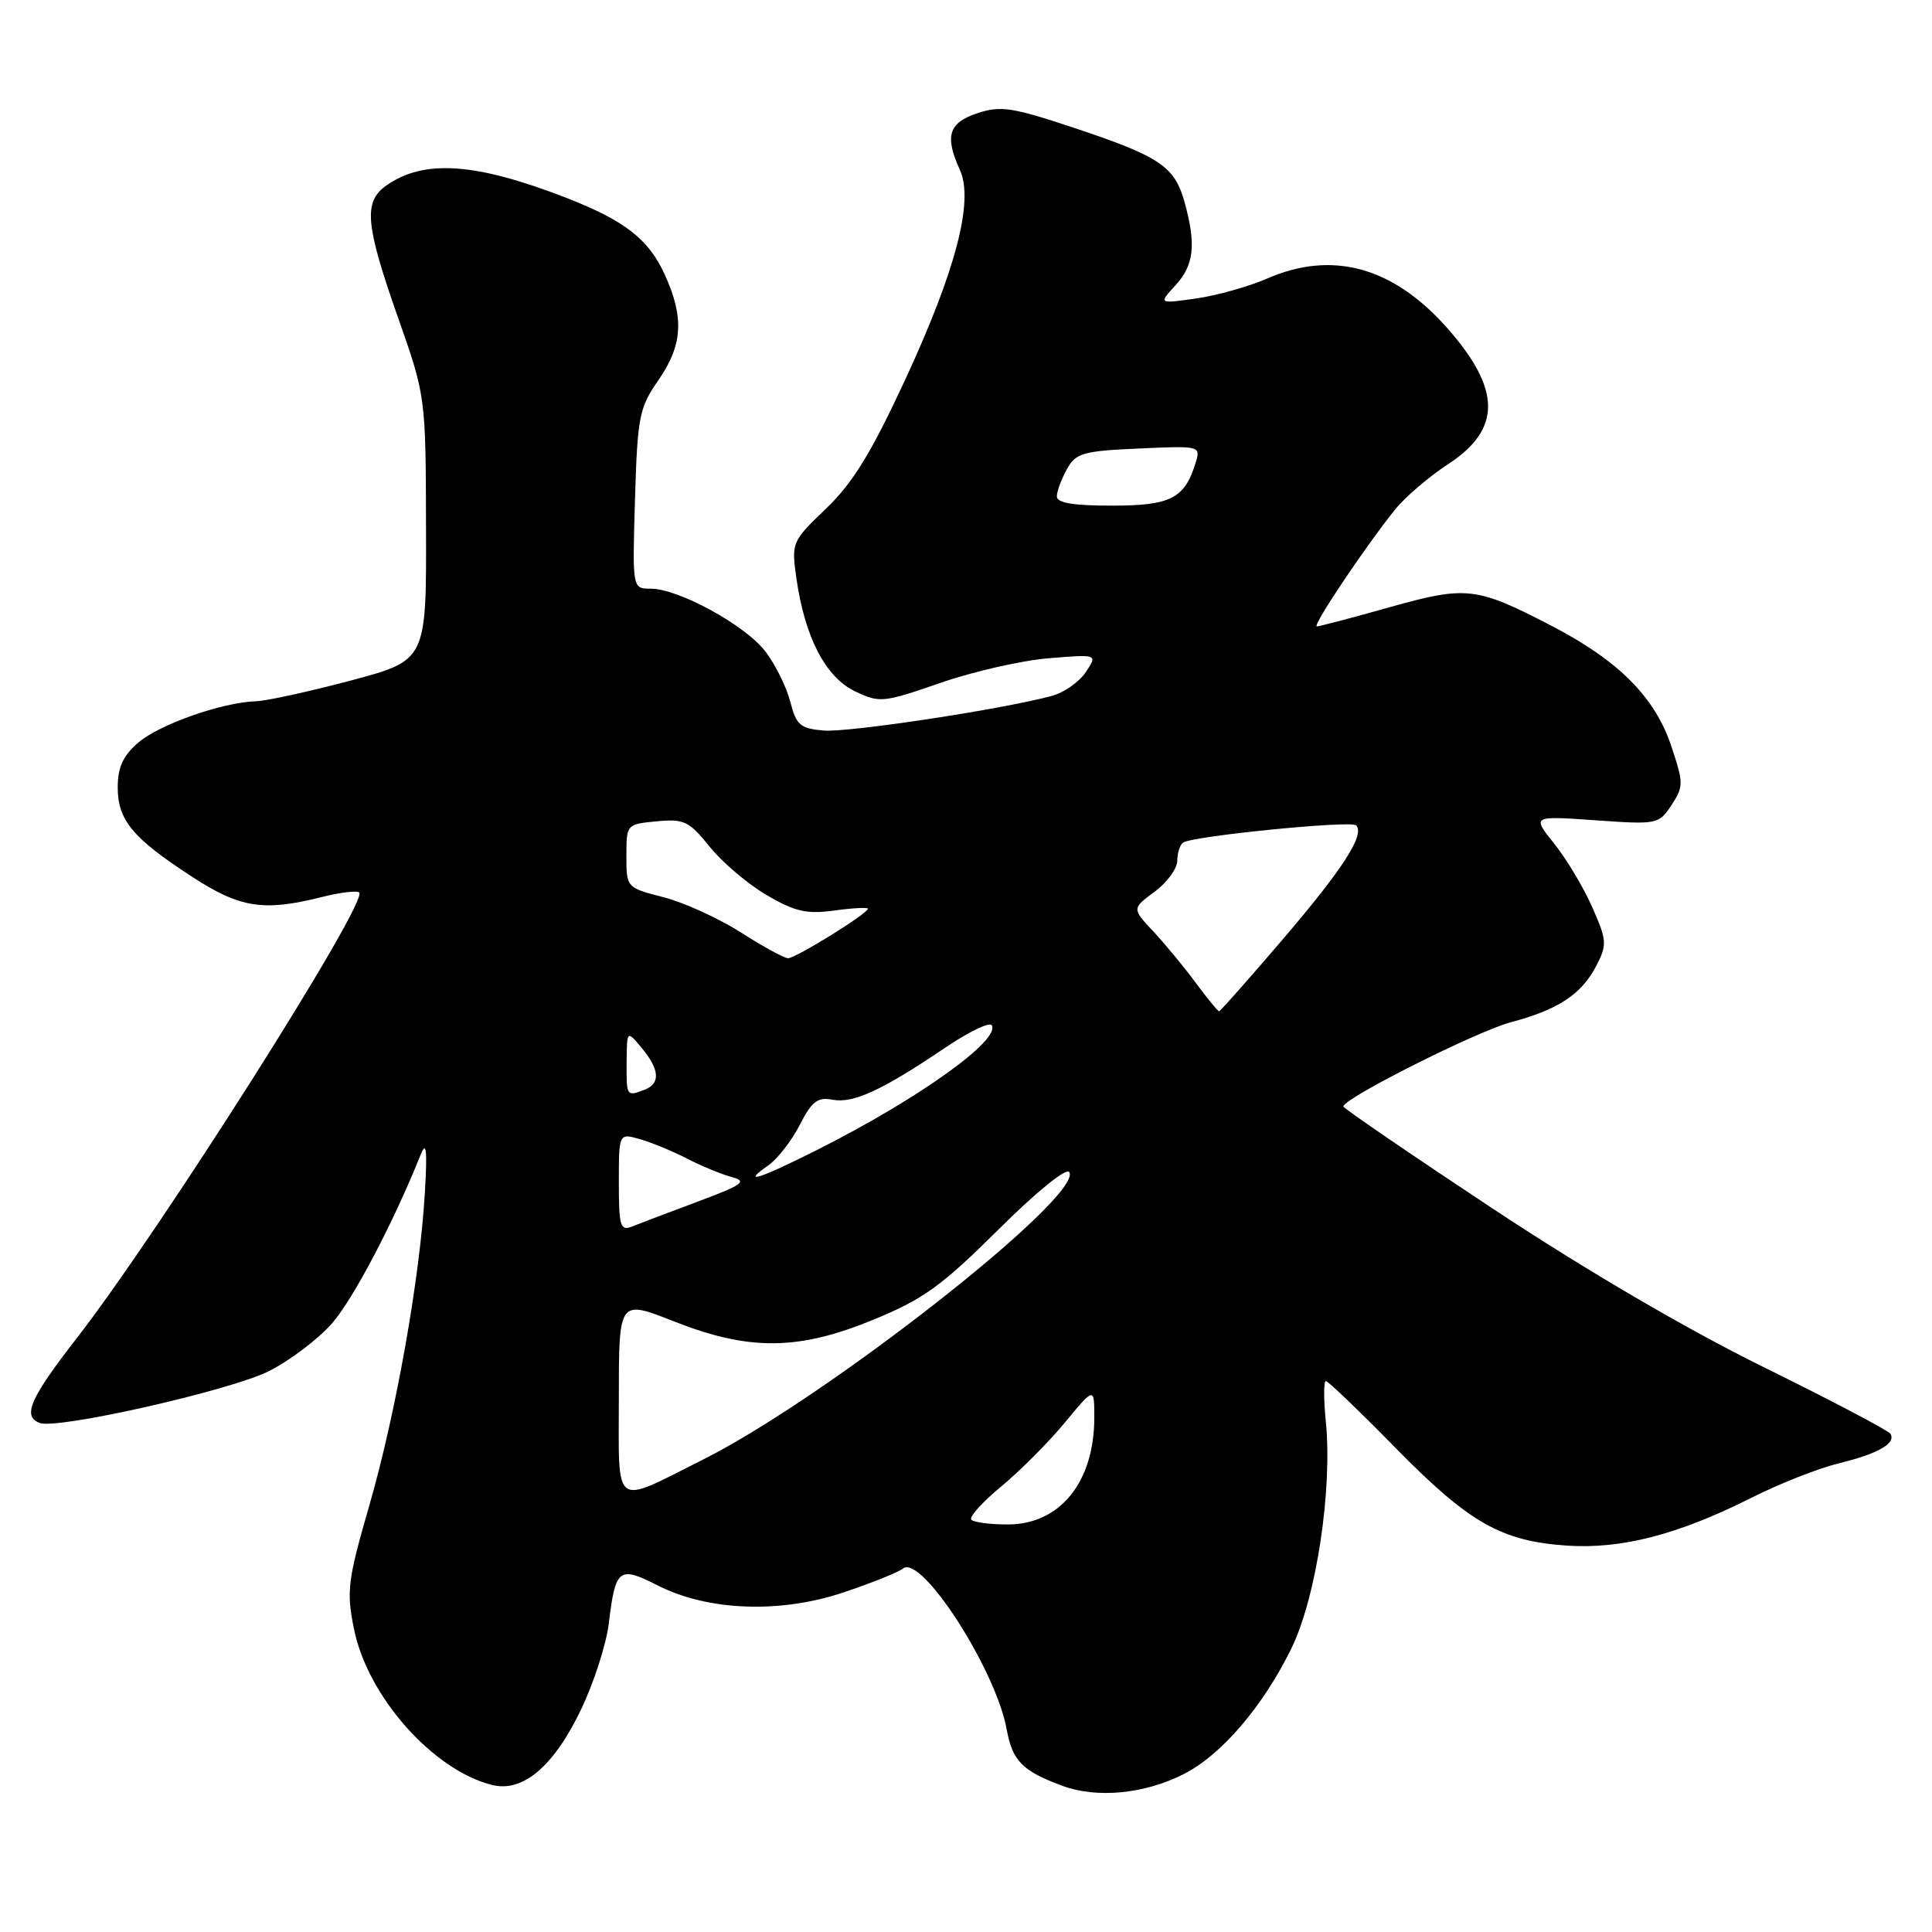 <?xml version="1.0" encoding="UTF-8" standalone="no"?>
<!DOCTYPE svg PUBLIC "-//W3C//DTD SVG 1.1//EN" "http://www.w3.org/Graphics/SVG/1.1/DTD/svg11.dtd" >
<svg xmlns="http://www.w3.org/2000/svg" xmlns:xlink="http://www.w3.org/1999/xlink" version="1.1" viewBox="0 0 256 256">
 <g >
 <path fill="currentColor"
d=" M 156.90 235.05 C 161.85 232.52 167.31 226.16 171.09 218.48 C 174.41 211.72 176.59 197.39 175.67 188.25 C 175.38 185.36 175.39 183.00 175.69 183.00 C 175.98 183.00 180.11 186.96 184.86 191.80 C 194.66 201.79 198.91 204.21 207.62 204.80 C 214.87 205.29 222.38 203.34 232.08 198.46 C 235.77 196.60 240.97 194.55 243.64 193.90 C 248.88 192.62 251.27 191.25 250.49 189.98 C 250.21 189.54 242.68 185.58 233.75 181.18 C 223.49 176.13 210.22 168.36 197.75 160.12 C 186.89 152.93 178.00 146.85 178.00 146.61 C 178.00 145.54 195.73 136.63 200.20 135.45 C 206.47 133.79 209.56 131.75 211.52 127.97 C 212.96 125.17 212.93 124.62 210.99 120.23 C 209.85 117.63 207.58 113.83 205.95 111.80 C 202.98 108.10 202.98 108.10 211.38 108.69 C 219.61 109.27 219.80 109.23 221.48 106.68 C 223.09 104.22 223.09 103.78 221.47 98.91 C 219.30 92.37 214.47 87.52 205.50 82.88 C 195.58 77.74 194.31 77.60 184.06 80.48 C 179.14 81.87 174.83 83.00 174.49 83.00 C 173.82 83.00 180.92 72.40 184.87 67.50 C 186.20 65.85 189.36 63.15 191.90 61.49 C 198.96 56.88 198.94 51.62 191.81 43.52 C 184.63 35.36 176.53 33.13 167.88 36.92 C 165.47 37.97 161.25 39.15 158.50 39.55 C 153.50 40.26 153.50 40.26 155.75 37.81 C 158.22 35.13 158.52 32.42 156.96 26.78 C 155.64 22.04 153.69 20.73 142.31 16.94 C 134.14 14.22 132.59 13.98 129.51 15.00 C 125.69 16.26 125.15 18.03 127.19 22.51 C 129.06 26.62 126.68 35.75 119.98 50.23 C 115.44 60.02 113.02 63.97 109.47 67.38 C 104.91 71.75 104.86 71.87 105.53 76.65 C 106.64 84.42 109.39 89.74 113.29 91.60 C 116.56 93.16 117.01 93.12 124.60 90.49 C 128.94 88.98 135.41 87.51 138.97 87.22 C 145.45 86.69 145.45 86.69 143.88 89.05 C 143.02 90.34 141.01 91.76 139.41 92.20 C 132.98 93.96 112.46 97.08 109.15 96.80 C 106.04 96.54 105.51 96.08 104.72 93.00 C 104.23 91.08 102.76 88.08 101.44 86.35 C 98.79 82.86 89.93 78.00 86.20 78.00 C 83.79 78.00 83.79 78.00 84.14 66.16 C 84.47 55.17 84.70 54.04 87.25 50.36 C 90.46 45.73 90.68 42.09 88.09 36.40 C 85.96 31.70 82.79 29.23 75.00 26.20 C 63.02 21.55 56.19 21.08 51.22 24.56 C 48.13 26.72 48.39 29.69 52.70 41.97 C 56.41 52.50 56.41 52.50 56.45 70.00 C 56.50 87.50 56.50 87.50 46.50 90.17 C 41.00 91.63 35.34 92.87 33.93 92.92 C 29.44 93.06 21.13 95.98 18.32 98.40 C 16.30 100.14 15.60 101.67 15.60 104.32 C 15.60 108.68 17.56 111.04 25.41 116.15 C 31.79 120.31 34.91 120.81 42.60 118.87 C 45.06 118.25 47.31 117.98 47.60 118.26 C 48.84 119.50 21.16 163.17 10.12 177.38 C 3.96 185.32 2.94 187.66 5.26 188.55 C 7.59 189.44 30.59 184.24 35.66 181.67 C 38.42 180.27 42.16 177.44 43.98 175.37 C 46.79 172.17 52.13 162.01 55.74 153.00 C 56.49 151.11 56.63 152.34 56.30 158.00 C 55.64 169.34 52.47 187.22 48.95 199.43 C 46.07 209.41 45.89 210.83 46.90 215.83 C 48.69 224.77 57.36 234.56 65.21 236.52 C 69.29 237.54 73.41 234.03 77.02 226.46 C 78.71 222.92 80.35 217.81 80.67 215.11 C 81.54 207.83 82.01 207.46 87.11 210.06 C 93.77 213.46 103.33 213.83 111.75 211.01 C 115.46 209.77 119.02 208.34 119.65 207.84 C 122.08 205.90 131.95 221.21 133.39 229.15 C 134.15 233.33 135.47 234.67 140.74 236.62 C 145.35 238.33 151.67 237.72 156.90 235.05 Z  M 128.71 201.38 C 128.37 201.03 130.14 199.05 132.65 196.98 C 135.16 194.91 138.96 191.09 141.10 188.50 C 145.00 183.78 145.00 183.78 145.00 187.83 C 145.00 196.39 140.46 202.00 133.52 202.00 C 131.22 202.00 129.05 201.72 128.71 201.38 Z  M 82.00 185.17 C 82.00 172.21 82.00 172.21 89.25 175.07 C 99.28 179.03 105.78 178.97 115.82 174.83 C 122.36 172.14 124.80 170.37 132.27 162.95 C 137.28 157.96 141.31 154.69 141.68 155.30 C 143.62 158.43 109.49 185.22 93.14 193.41 C 81.07 199.46 82.00 200.15 82.00 185.17 Z  M 82.00 156.68 C 82.00 150.14 82.00 150.14 84.81 150.95 C 86.35 151.39 89.16 152.55 91.05 153.53 C 92.94 154.50 95.59 155.60 96.95 155.96 C 99.07 156.53 98.45 156.98 92.45 159.22 C 88.63 160.65 84.71 162.13 83.75 162.52 C 82.19 163.14 82.00 162.50 82.00 156.68 Z  M 101.79 154.43 C 103.02 153.57 104.90 151.16 105.97 149.06 C 107.57 145.93 108.33 145.34 110.33 145.72 C 113.05 146.24 116.91 144.46 125.19 138.86 C 128.32 136.74 131.12 135.38 131.41 135.85 C 132.62 137.81 121.64 145.64 108.27 152.37 C 100.62 156.22 98.10 157.02 101.79 154.43 Z  M 83.03 140.75 C 83.07 136.50 83.07 136.50 85.03 138.86 C 87.41 141.71 87.54 143.58 85.42 144.39 C 83.01 145.32 83.00 145.29 83.03 140.75 Z  M 158.46 130.25 C 156.94 128.19 154.41 125.12 152.84 123.44 C 149.98 120.39 149.98 120.39 152.99 118.16 C 154.65 116.94 156.00 115.08 156.00 114.03 C 156.00 112.98 156.36 111.90 156.80 111.63 C 158.20 110.76 179.03 108.69 179.69 109.36 C 180.90 110.57 177.97 115.12 169.91 124.54 C 165.46 129.74 161.69 134.00 161.53 134.00 C 161.37 134.00 159.99 132.31 158.46 130.25 Z  M 98.15 123.54 C 95.21 121.67 90.60 119.57 87.90 118.88 C 83.01 117.62 83.00 117.61 83.00 113.42 C 83.00 109.24 83.03 109.21 87.01 108.83 C 90.64 108.48 91.31 108.80 94.04 112.20 C 95.69 114.26 99.09 117.14 101.58 118.60 C 105.34 120.80 106.87 121.15 110.56 120.65 C 113.00 120.31 115.00 120.21 115.00 120.41 C 115.00 121.05 105.39 127.00 104.41 126.97 C 103.91 126.96 101.09 125.42 98.15 123.54 Z  M 140.04 65.75 C 140.05 65.06 140.66 63.44 141.38 62.15 C 142.55 60.03 143.50 59.76 150.90 59.43 C 159.00 59.06 159.11 59.09 158.44 61.28 C 156.99 66.05 155.14 67.00 147.35 67.00 C 142.12 67.00 140.01 66.64 140.04 65.75 Z "/>
</g>
</svg>